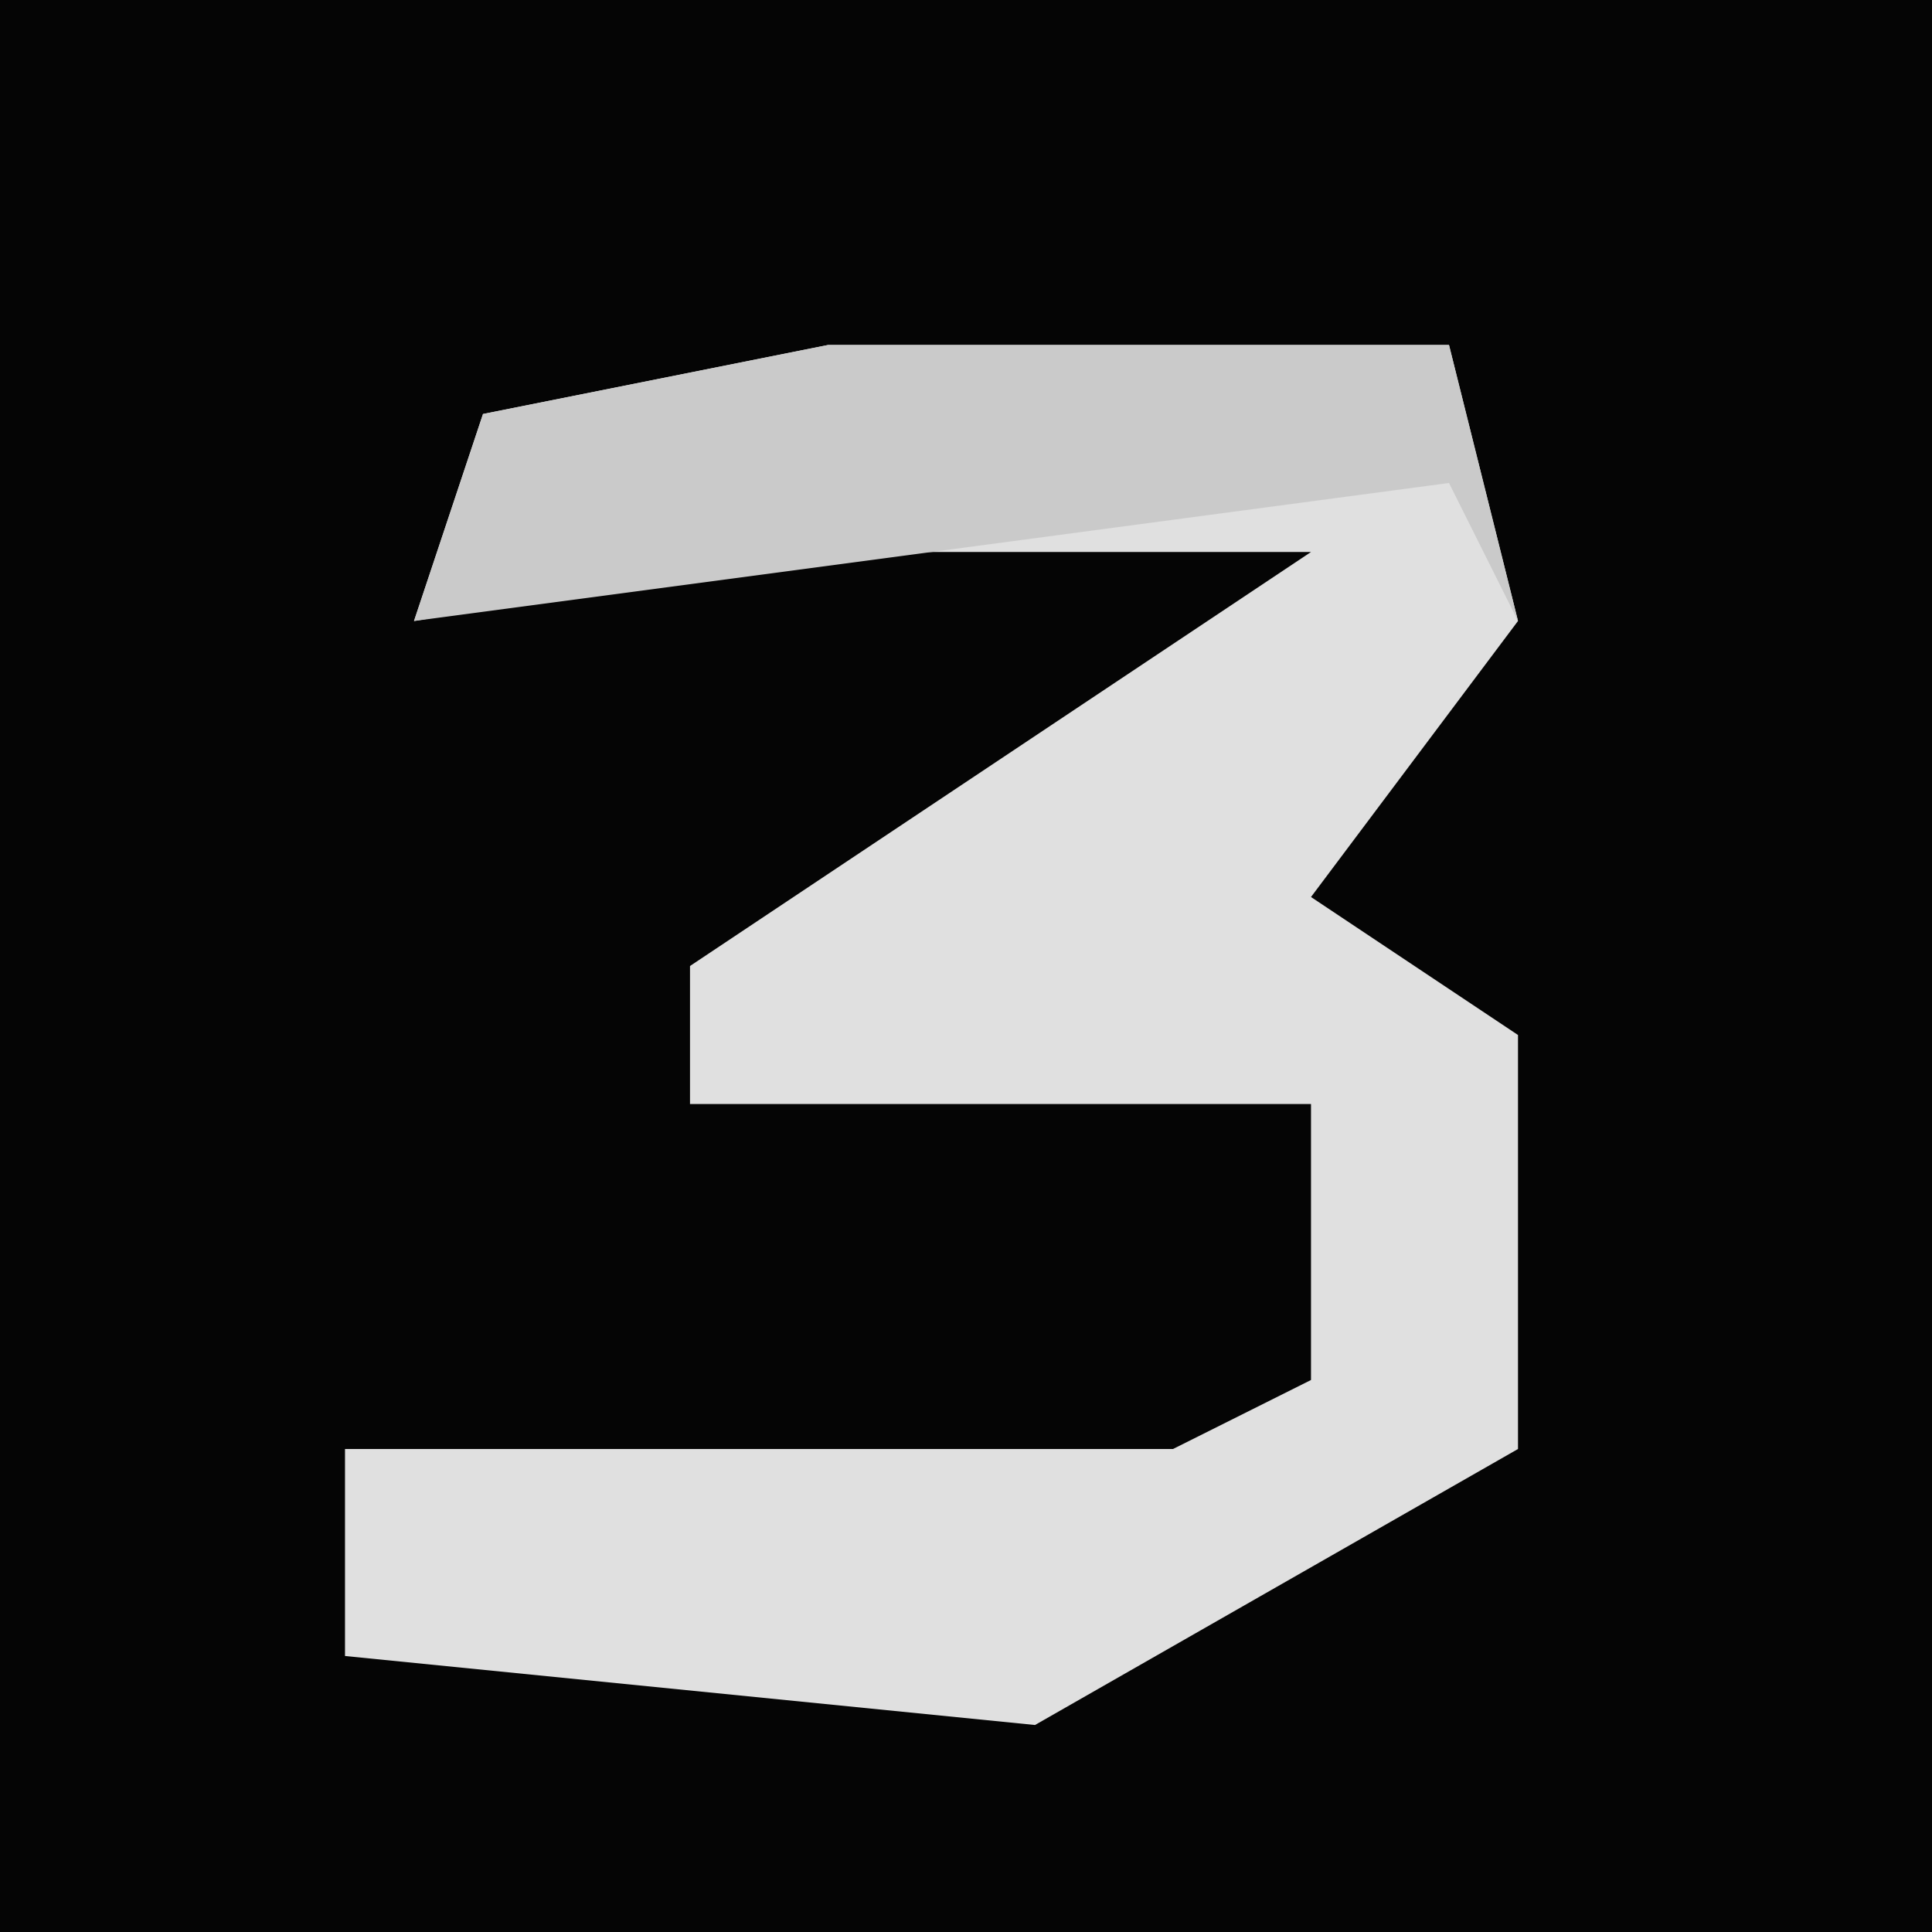 <?xml version="1.0" encoding="UTF-8"?>
<svg version="1.1" xmlns="http://www.w3.org/2000/svg" width="28" height="28">
<path d="M0,0 L28,0 L28,28 L0,28 Z " fill="#050505" transform="translate(0,0)"/>
<path d="M0,0 L9,0 L10,4 L7,8 L10,10 L10,16 L3,20 L-7,19 L-7,16 L5,16 L7,15 L7,11 L-2,11 L-2,9 L7,3 L0,3 L-6,4 L-5,1 Z " fill="#E0E0E0" transform="translate(12,5)"/>
<path d="M0,0 L9,0 L10,4 L9,2 L-6,4 L-5,1 Z " fill="#CACACA" transform="translate(12,5)"/>
</svg>

